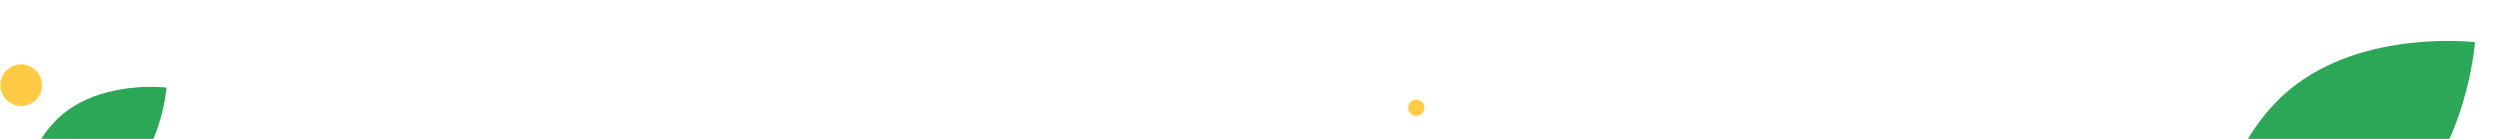 <svg width="1440" height="80" viewBox="0 0 1440 80" fill="none" xmlns="http://www.w3.org/2000/svg">
<g clip-path="url(#clip0_9154_11408)">
<path fill-rule="evenodd" clip-rule="evenodd" d="M22.458 11.964C49.746 -41.766 103.174 14.611 48.715 39.286C108.518 36.309 86.808 110.702 38.149 75.676C71.126 126.316 -4.014 144.333 1.787 84.631C-25.501 138.362 -78.816 82.447 -24.47 57.31C-84.62 60.862 -62.91 -13.531 -13.904 20.92C-47.227 -29.146 28.259 -47.737 22.458 11.964ZM9.845 40.044C14.448 38.911 19.5 41.584 20.637 46.201C21.774 50.818 18.656 55.993 14.053 57.127C9.45 58.26 4.744 55.012 3.607 50.395C2.47 45.779 5.243 41.178 9.845 40.044Z" fill="white"/>
<circle cx="12.202" cy="49.056" r="12" transform="rotate(-13.836 12.202 49.056)" fill="#FFCB44"/>
<path d="M10.007 121.454C10.007 121.454 12.493 85.313 36.209 65.703C59.925 46.092 95.89 50.439 95.89 50.439C95.89 50.439 93.403 86.58 69.688 106.19C45.971 125.801 10.007 121.454 10.007 121.454Z" fill="#2CA758"/>
<path fill-rule="evenodd" clip-rule="evenodd" d="M819.776 47.622C830.4 26.703 851.201 48.653 829.998 58.26C853.282 57.101 844.829 86.064 825.885 72.427C838.724 92.144 809.469 99.158 811.728 75.914C801.104 96.833 780.346 75.064 801.505 65.277C778.086 66.66 786.539 37.696 805.619 51.109C792.645 31.617 822.034 24.379 819.776 47.622ZM814.865 58.555C816.657 58.114 818.624 59.154 819.067 60.952C819.51 62.749 818.295 64.764 816.503 65.206C814.711 65.647 812.879 64.382 812.436 62.585C811.994 60.787 813.073 58.996 814.865 58.555Z" fill="white"/>
<circle cx="815.783" cy="62.064" r="4.672" transform="rotate(-13.836 815.783 62.064)" fill="#FFCB44"/>
<g filter="url(#filter0_f_9154_11408)">
<path d="M480 57L480.005 82.974L489.95 58.979L480.014 82.978L498.385 64.615L480.022 82.986L504.021 73.05L480.026 82.995L506 83L480.026 83.005L504.021 92.95L480.022 83.014L498.385 101.385L480.014 83.022L489.95 107.021L480.005 83.026L480 109L479.995 83.026L470.05 107.021L479.986 83.022L461.615 101.385L479.978 83.014L455.979 92.95L479.974 83.005L454 83L479.974 82.995L455.979 73.05L479.978 82.986L461.615 64.615L479.986 82.978L470.05 58.979L479.995 82.974L480 57Z" stroke="white"/>
</g>
<path fill-rule="evenodd" clip-rule="evenodd" d="M1379.67 -142.586C1413.37 -208.948 1479.36 -139.317 1412.1 -108.841C1485.96 -112.517 1459.14 -20.634 1399.05 -63.895C1439.78 -1.349 1346.97 20.904 1354.13 -52.834C1320.43 13.529 1254.58 -55.531 1321.7 -86.579C1247.41 -82.192 1274.23 -174.075 1334.75 -131.525C1293.6 -193.361 1386.83 -216.323 1379.67 -142.586ZM1364.09 -107.903C1369.77 -109.304 1376.01 -106.002 1377.42 -100.3C1378.82 -94.598 1374.97 -88.205 1369.28 -86.805C1363.6 -85.405 1357.79 -89.417 1356.38 -95.119C1354.98 -100.821 1358.4 -106.503 1364.09 -107.903Z" fill="white"/>
<path d="M1272.01 151.282C1272.01 151.282 1276.46 86.66 1318.86 51.595C1361.27 16.531 1425.57 24.303 1425.57 24.303C1425.57 24.303 1421.13 88.925 1378.72 123.99C1336.32 159.054 1272.01 151.282 1272.01 151.282Z" fill="#2CA758"/>
<path fill-rule="evenodd" clip-rule="evenodd" d="M1275 15C1274.98 8.381 1269.61 3.022 1263 3.022C1269.63 3.022 1275 -2.36 1275 -9C1275.02 -2.381 1280.39 2.978 1287 2.978C1280.37 2.978 1275 8.36 1275 15Z" fill="white"/>
<path fill-rule="evenodd" clip-rule="evenodd" d="M916 24C915.976 17.381 910.613 12.022 904 12.022C910.627 12.022 916 6.64 916 0C916.024 6.619 921.387 11.978 928 11.978C921.372 11.978 916 17.36 916 24Z" fill="white"/>
<path fill-rule="evenodd" clip-rule="evenodd" d="M632 12C631.976 5.381 626.613 0.022 620 0.022C626.627 0.022 632 -5.36 632 -12C632.024 -5.381 637.387 -0.022 644 -0.022C637.372 -0.022 632 5.36 632 12Z" fill="white"/>
</g>
<defs>
<filter id="filter0_f_9154_11408" x="451.2" y="54.2" width="57.6" height="57.6" filterUnits="userSpaceOnUse" color-interpolation-filters="sRGB">
<feFlood flood-opacity="0" result="BackgroundImageFix"/>
<feBlend mode="normal" in="SourceGraphic" in2="BackgroundImageFix" result="shape"/>
<feGaussianBlur stdDeviation="1.4" result="effect1_foregroundBlur_9154_11408"/>
</filter>
<clipPath id="clip0_9154_11408">
<rect width="1440" height="80" fill="white"/>
</clipPath>
</defs>
</svg>
